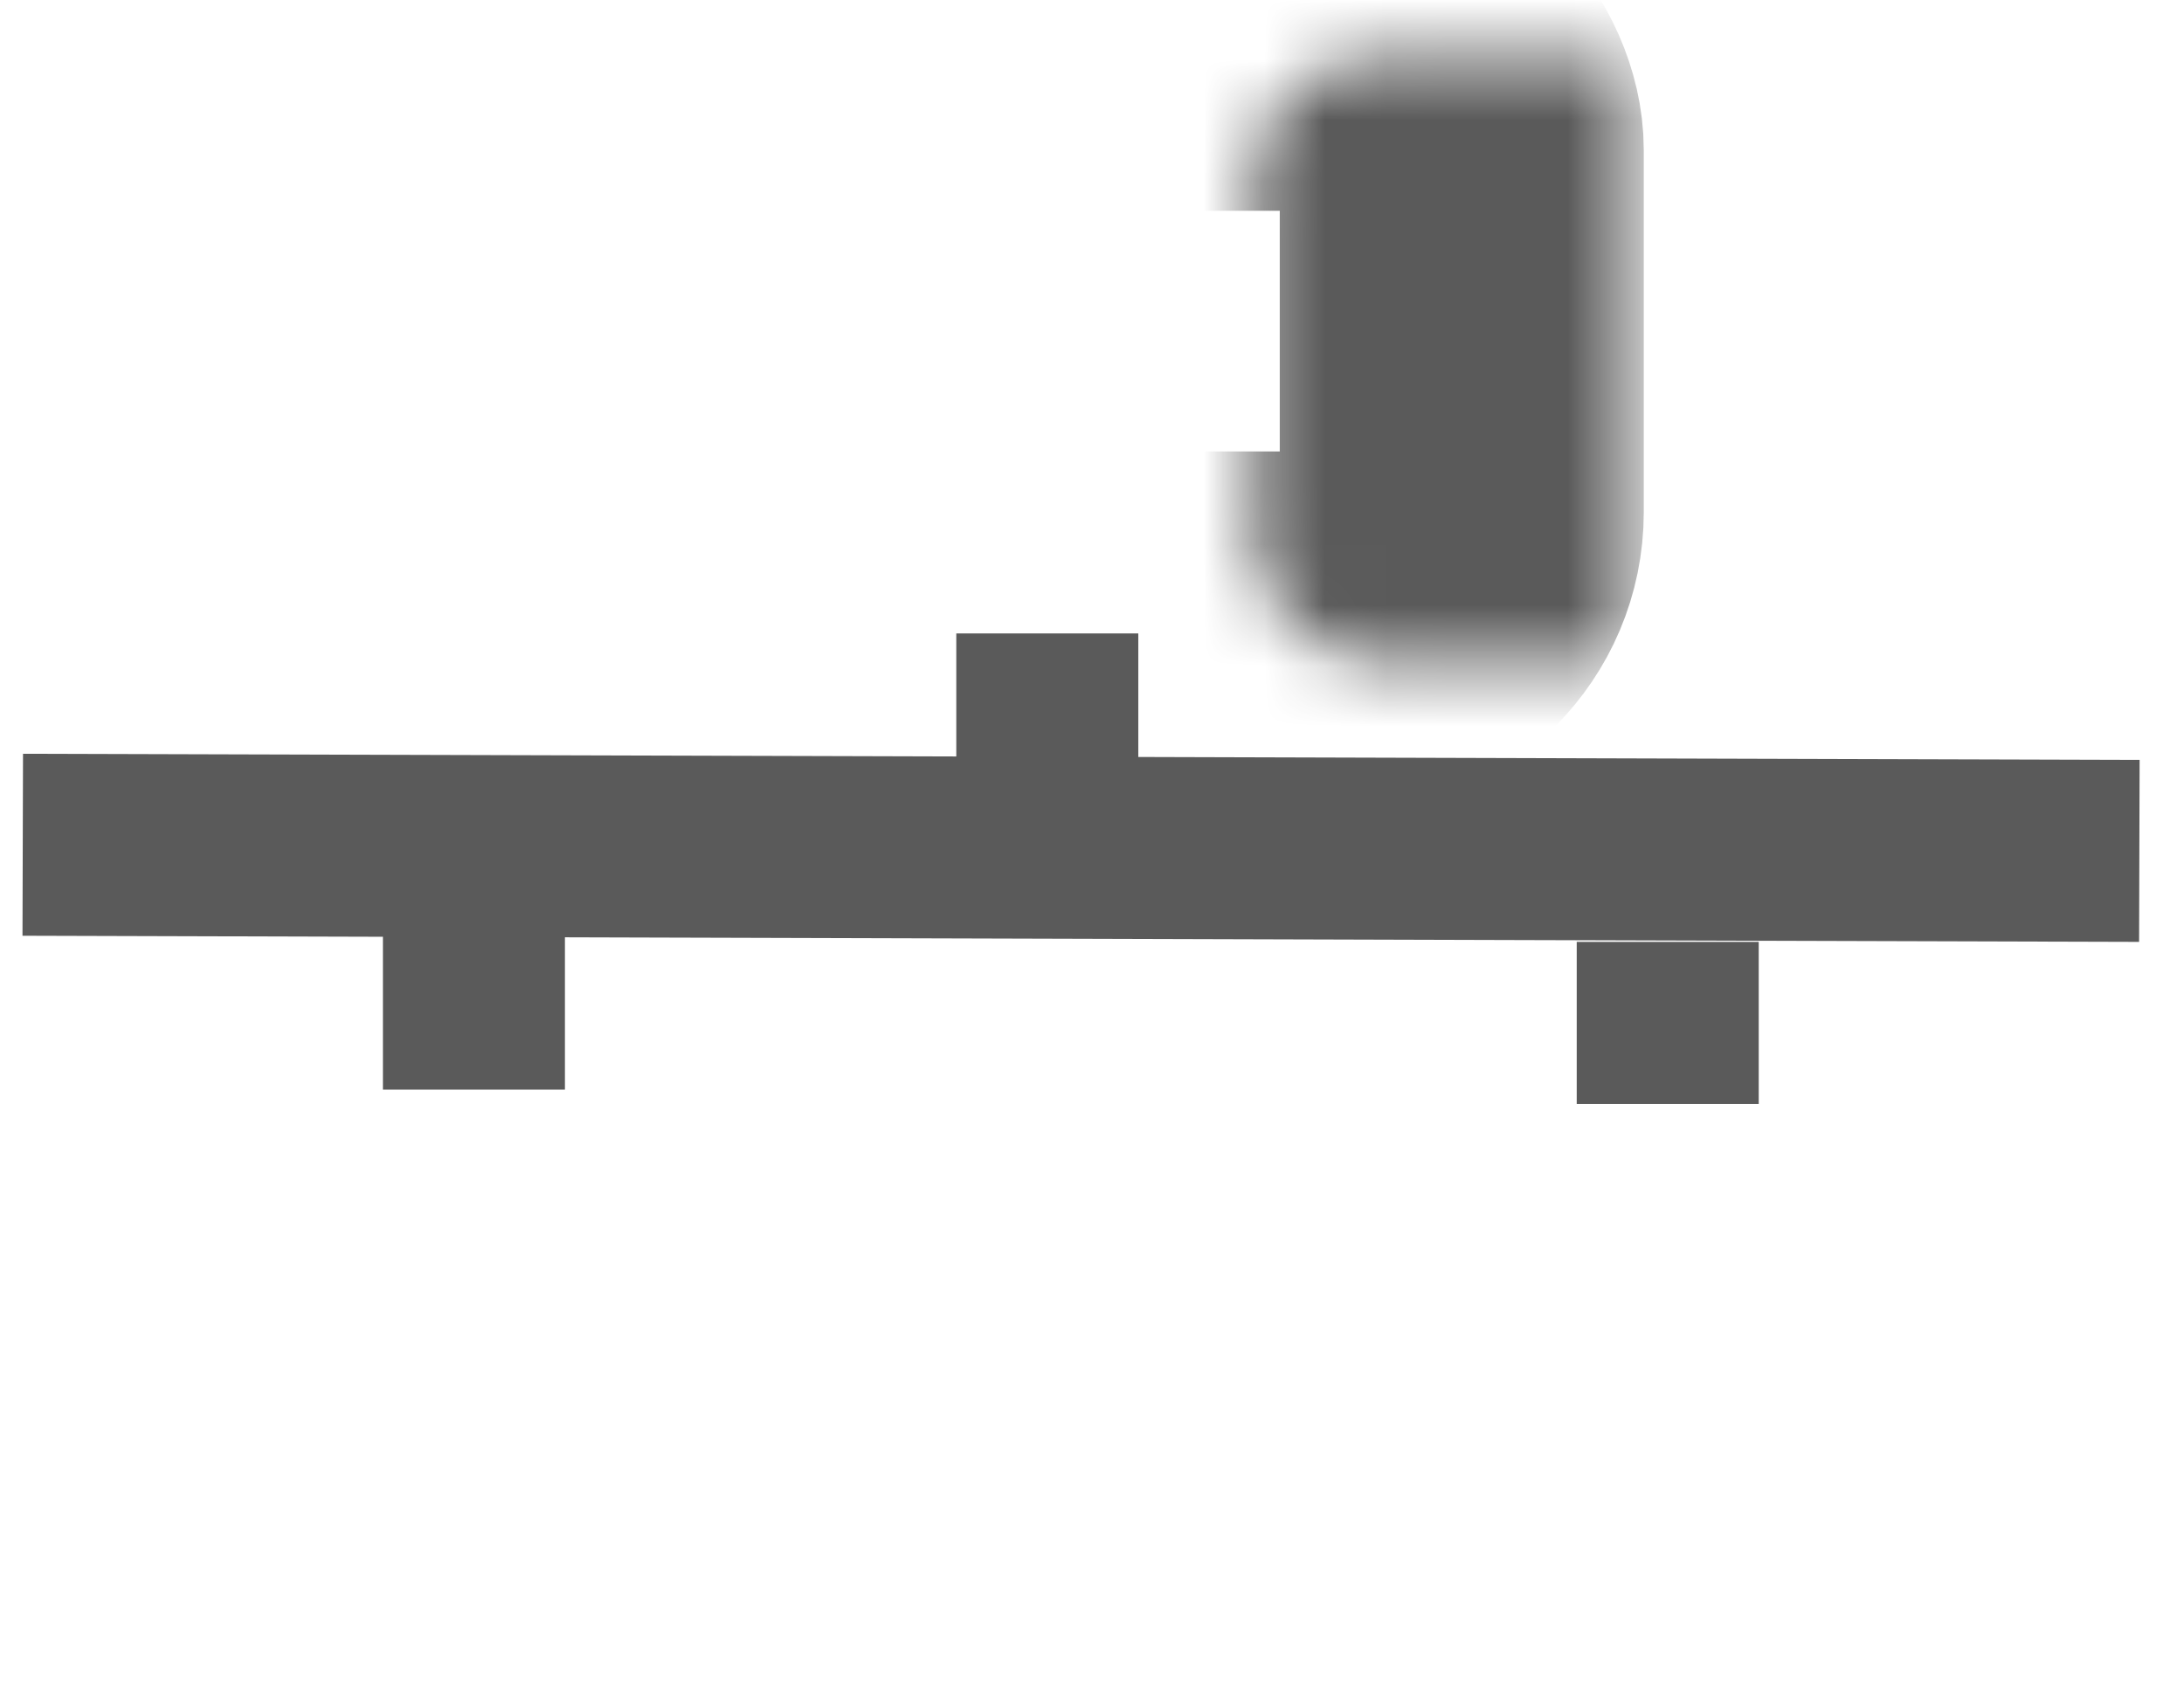 <svg width="36" height="28" viewBox="0 0 36 28" fill="none" xmlns="http://www.w3.org/2000/svg">
<mask id="path-1-inside-1" fill="white">
<rect x="10.339" y="0.475" width="13.756" height="9.968" rx="2"/>
</mask>
<rect x="10.339" y="0.475" width="13.756" height="9.968" rx="2" stroke="#5A5A5A" stroke-width="6" mask="url(#path-1-inside-1)"/>
<mask id="path-2-inside-2" fill="white">
<rect x="20.905" y="17.819" width="13.756" height="9.968" rx="2"/>
</mask>
<rect x="20.905" y="17.819" width="13.756" height="9.968" rx="2" stroke="#5A5A5A" stroke-width="6" mask="url(#path-2-inside-2)"/>
<mask id="path-3-inside-3" fill="white">
<rect x="1.068" y="17.819" width="13.756" height="9.968" rx="2"/>
</mask>
<rect x="1.068" y="17.819" width="13.756" height="9.968" rx="2" stroke="#5A5A5A" stroke-width="6" mask="url(#path-3-inside-3)"/>
<line x1="0.375" y1="13.927" x2="35.264" y2="14.028" stroke="#5A5A5A" stroke-width="3"/>
<line x1="17.263" y1="10.443" x2="17.263" y2="12.655" stroke="#5A5A5A" stroke-width="3"/>
<line x1="7.812" y1="17.964" x2="7.812" y2="15.292" stroke="#5A5A5A" stroke-width="3"/>
<line x1="27.49" y1="18.201" x2="27.49" y2="15.528" stroke="#5A5A5A" stroke-width="3"/>
</svg>
